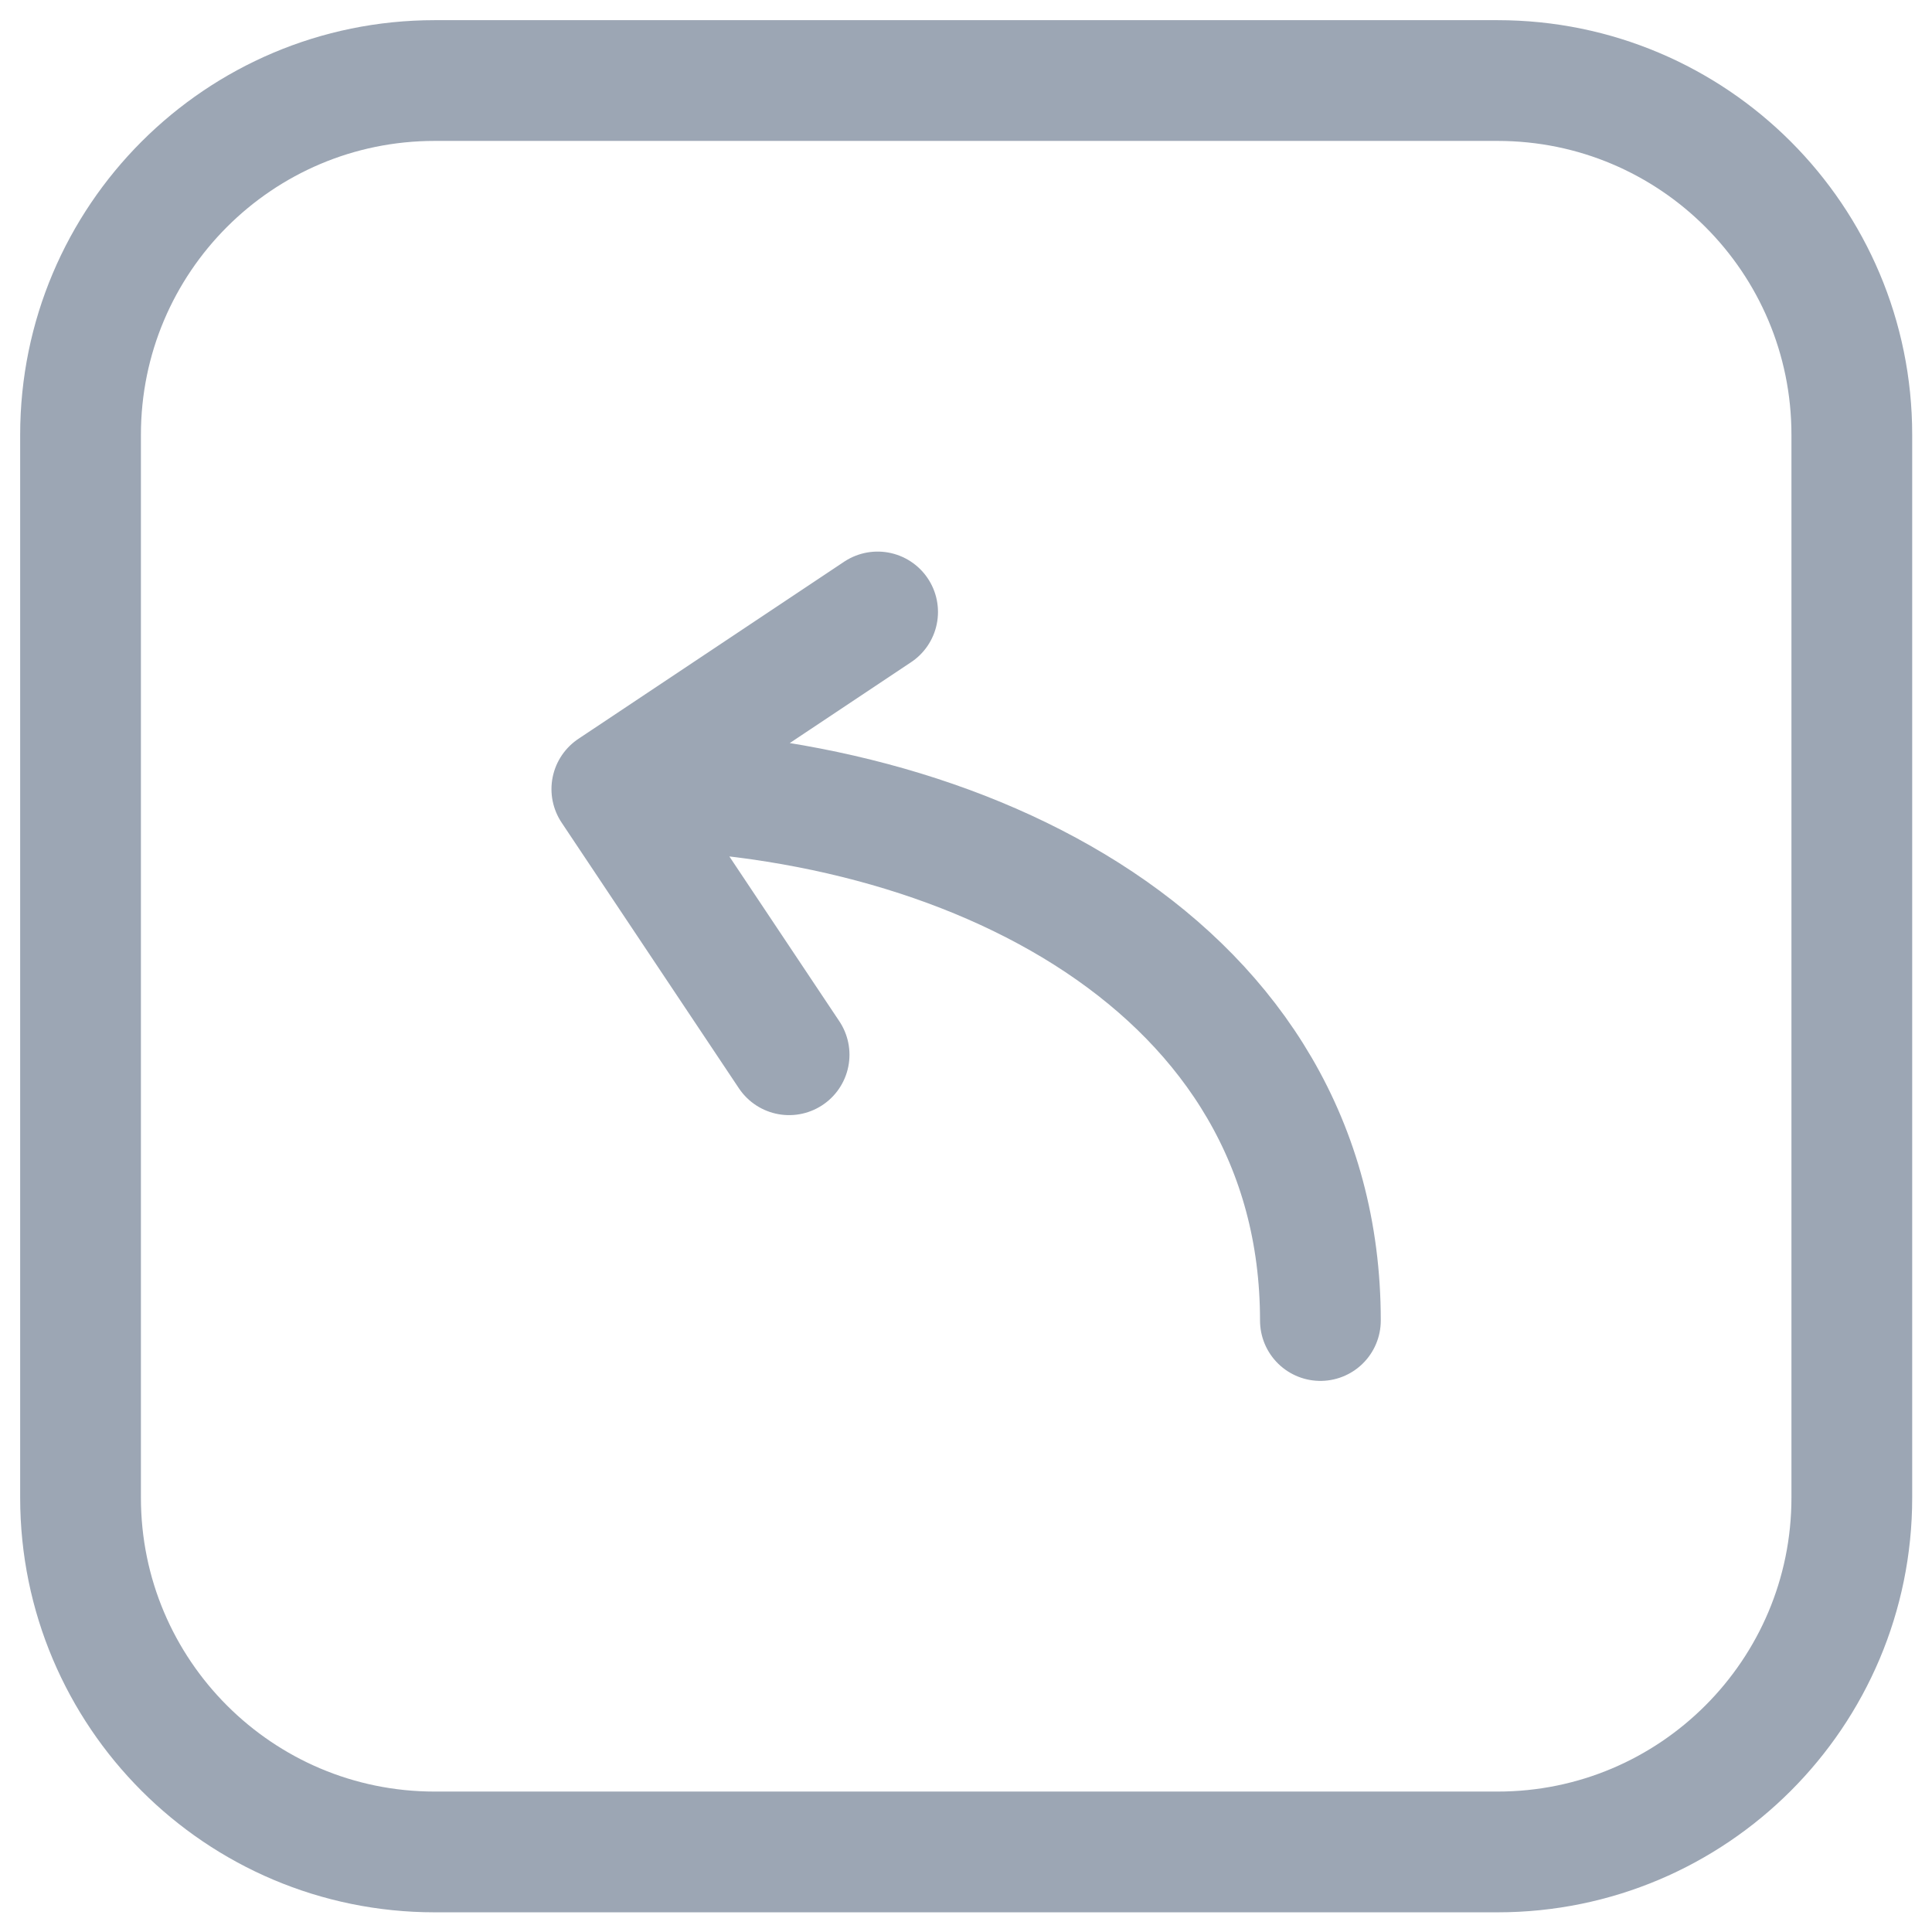 <svg width="16" height="16" viewBox="0 0 16 16" fill="none" xmlns="http://www.w3.org/2000/svg">
<path d="M10.935 10.936C10.935 8.002 8.002 6.535 5.067 6.535M5.067 6.535L6.535 8.735M5.067 6.535L7.268 5.068M3.6 15.337H12.402C14.023 15.337 15.336 14.023 15.336 12.403V3.601C15.336 1.98 14.023 0.667 12.402 0.667H3.6C1.98 0.667 0.667 1.98 0.667 3.601V12.403C0.667 14.023 1.98 15.337 3.6 15.337Z" stroke="#9CA6B4" stroke-linecap="round" stroke-linejoin="round"/>
</svg>
